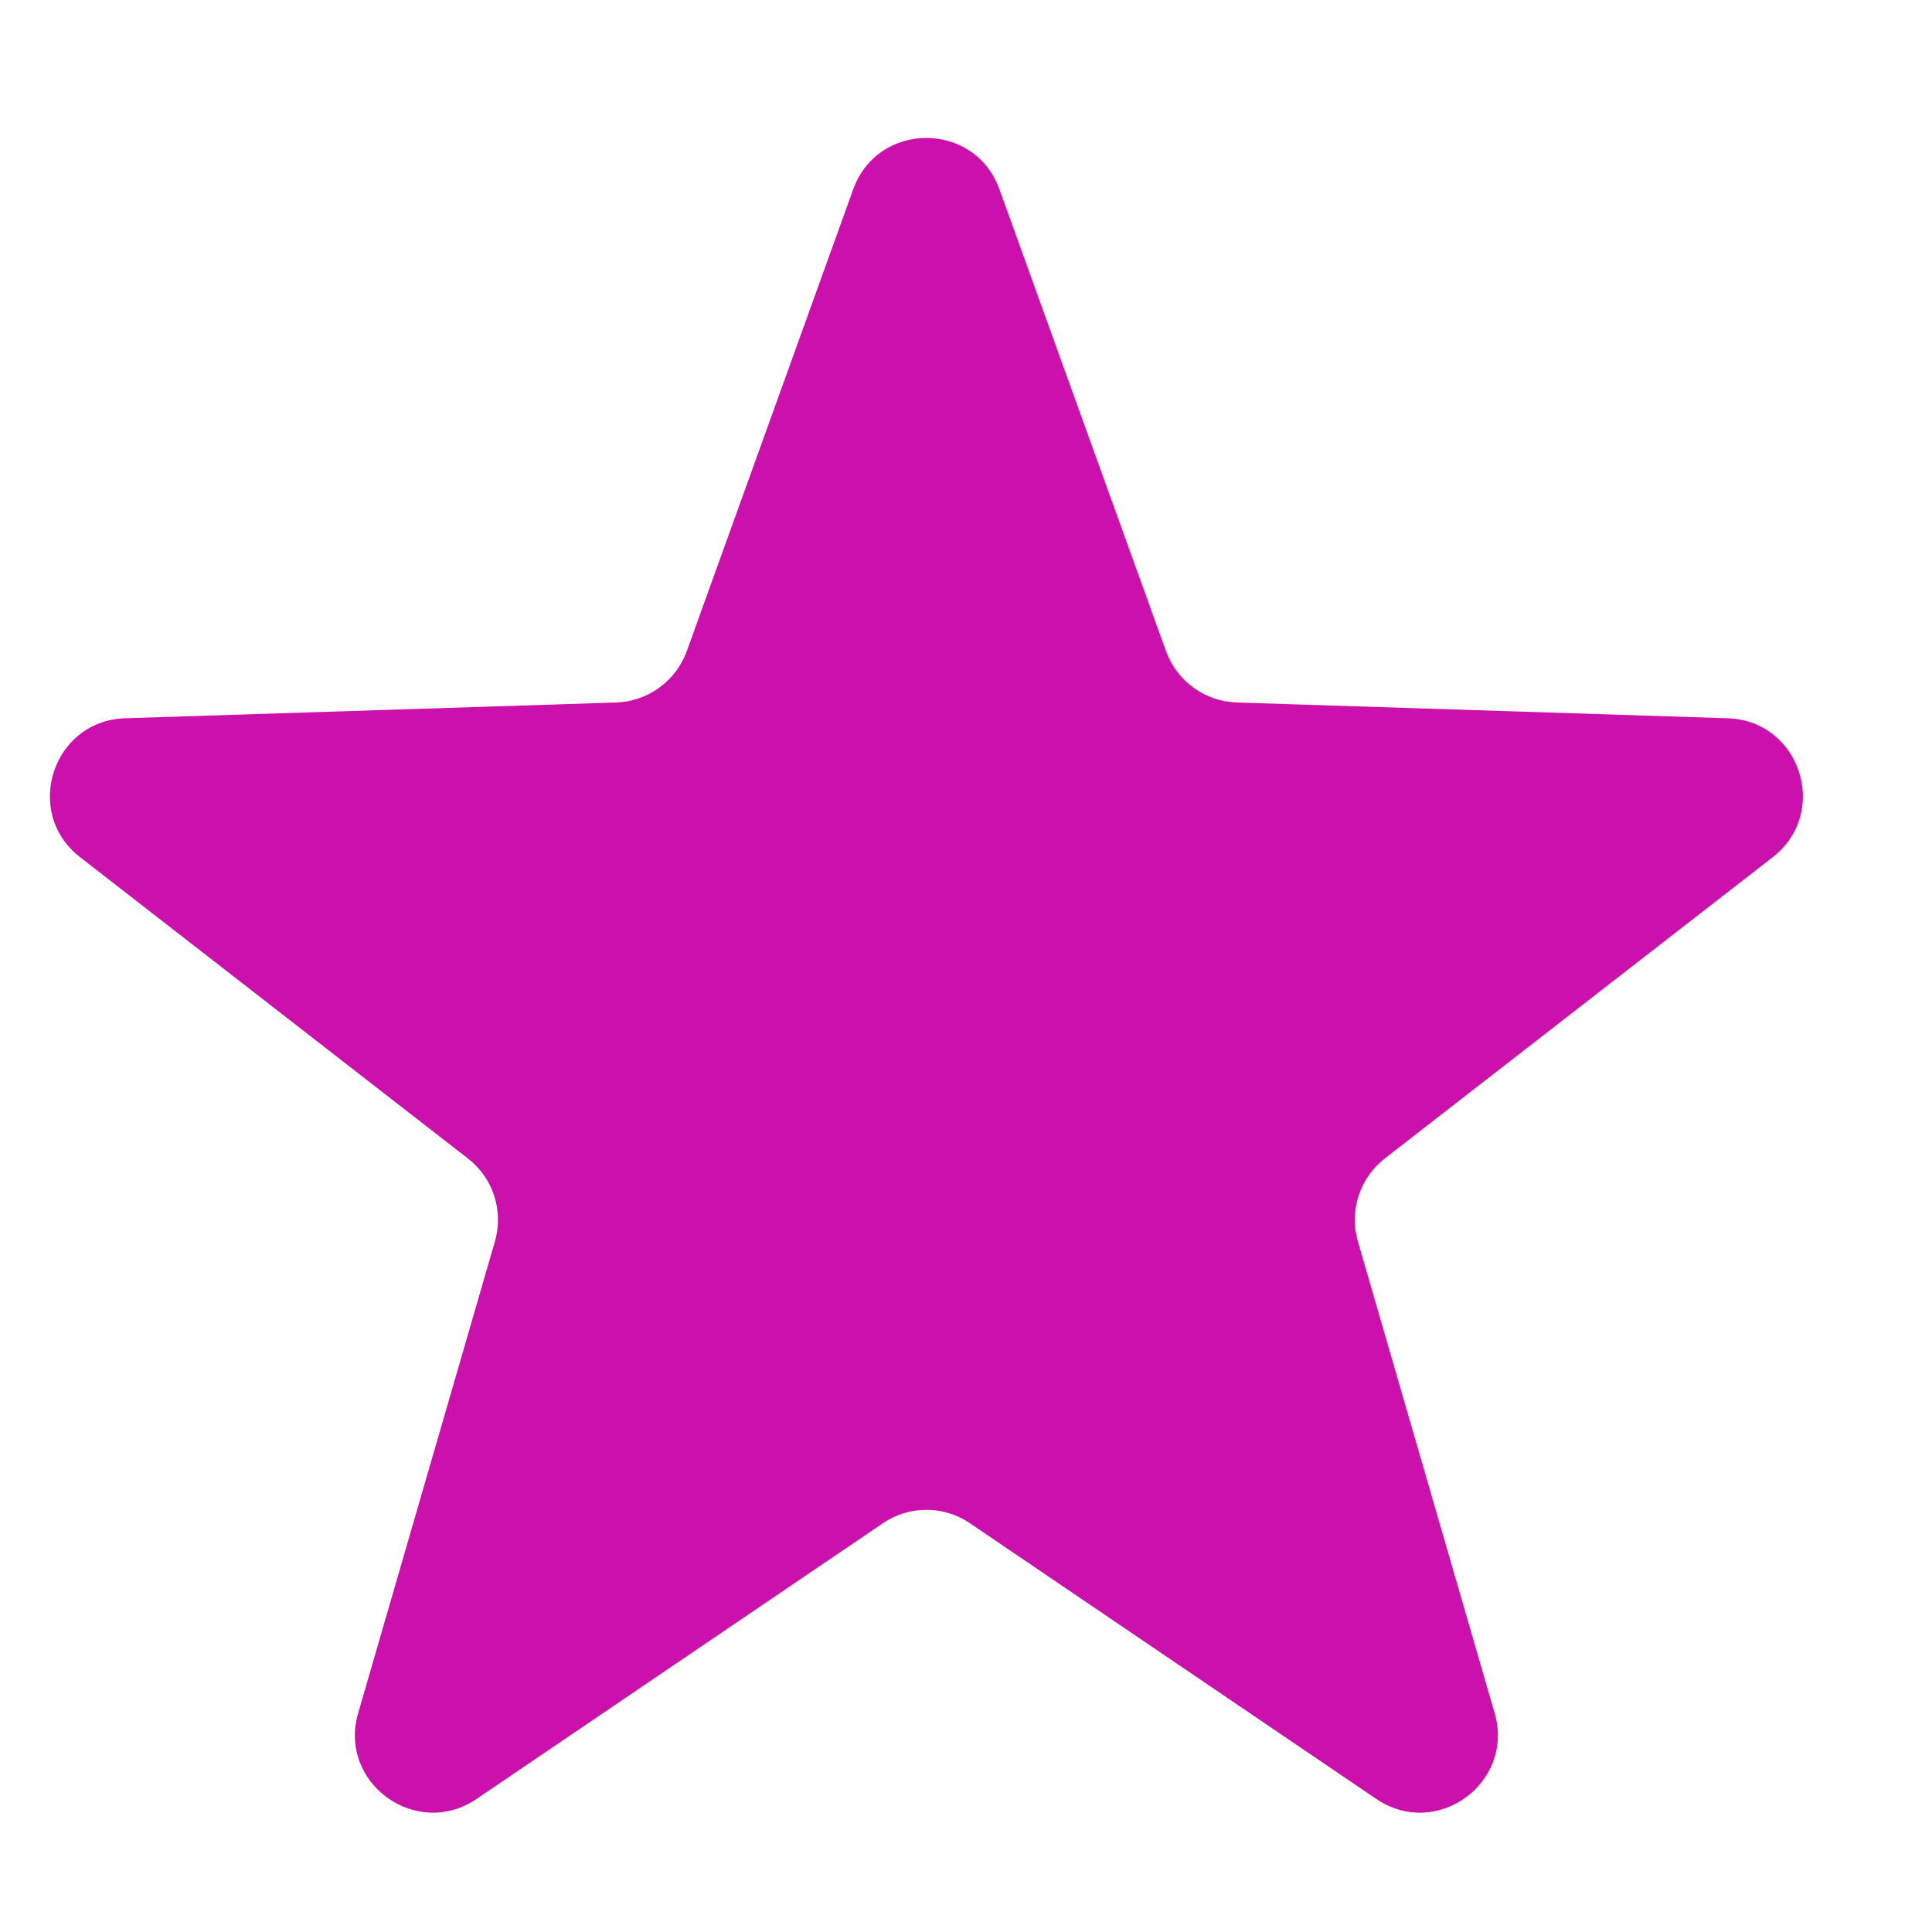 <svg width="13" height="13" viewBox="0 0 13 13" fill="none" xmlns="http://www.w3.org/2000/svg">
<path d="M5.741 1.274C5.907 0.813 6.559 0.813 6.725 1.274L7.846 4.382C7.919 4.583 8.107 4.72 8.322 4.727L11.624 4.833C12.114 4.848 12.315 5.468 11.928 5.768L9.318 7.795C9.149 7.926 9.077 8.148 9.137 8.354L10.057 11.527C10.193 11.997 9.666 12.38 9.261 12.105L6.527 10.25C6.35 10.129 6.117 10.129 5.94 10.25L3.206 12.105C2.801 12.38 2.273 11.997 2.41 11.527L3.33 8.354C3.39 8.148 3.318 7.926 3.148 7.795L0.539 5.768C0.152 5.468 0.353 4.848 0.843 4.833L4.145 4.727C4.359 4.72 4.548 4.583 4.621 4.382L5.741 1.274Z" fill="#CB10AB"/>
</svg>
